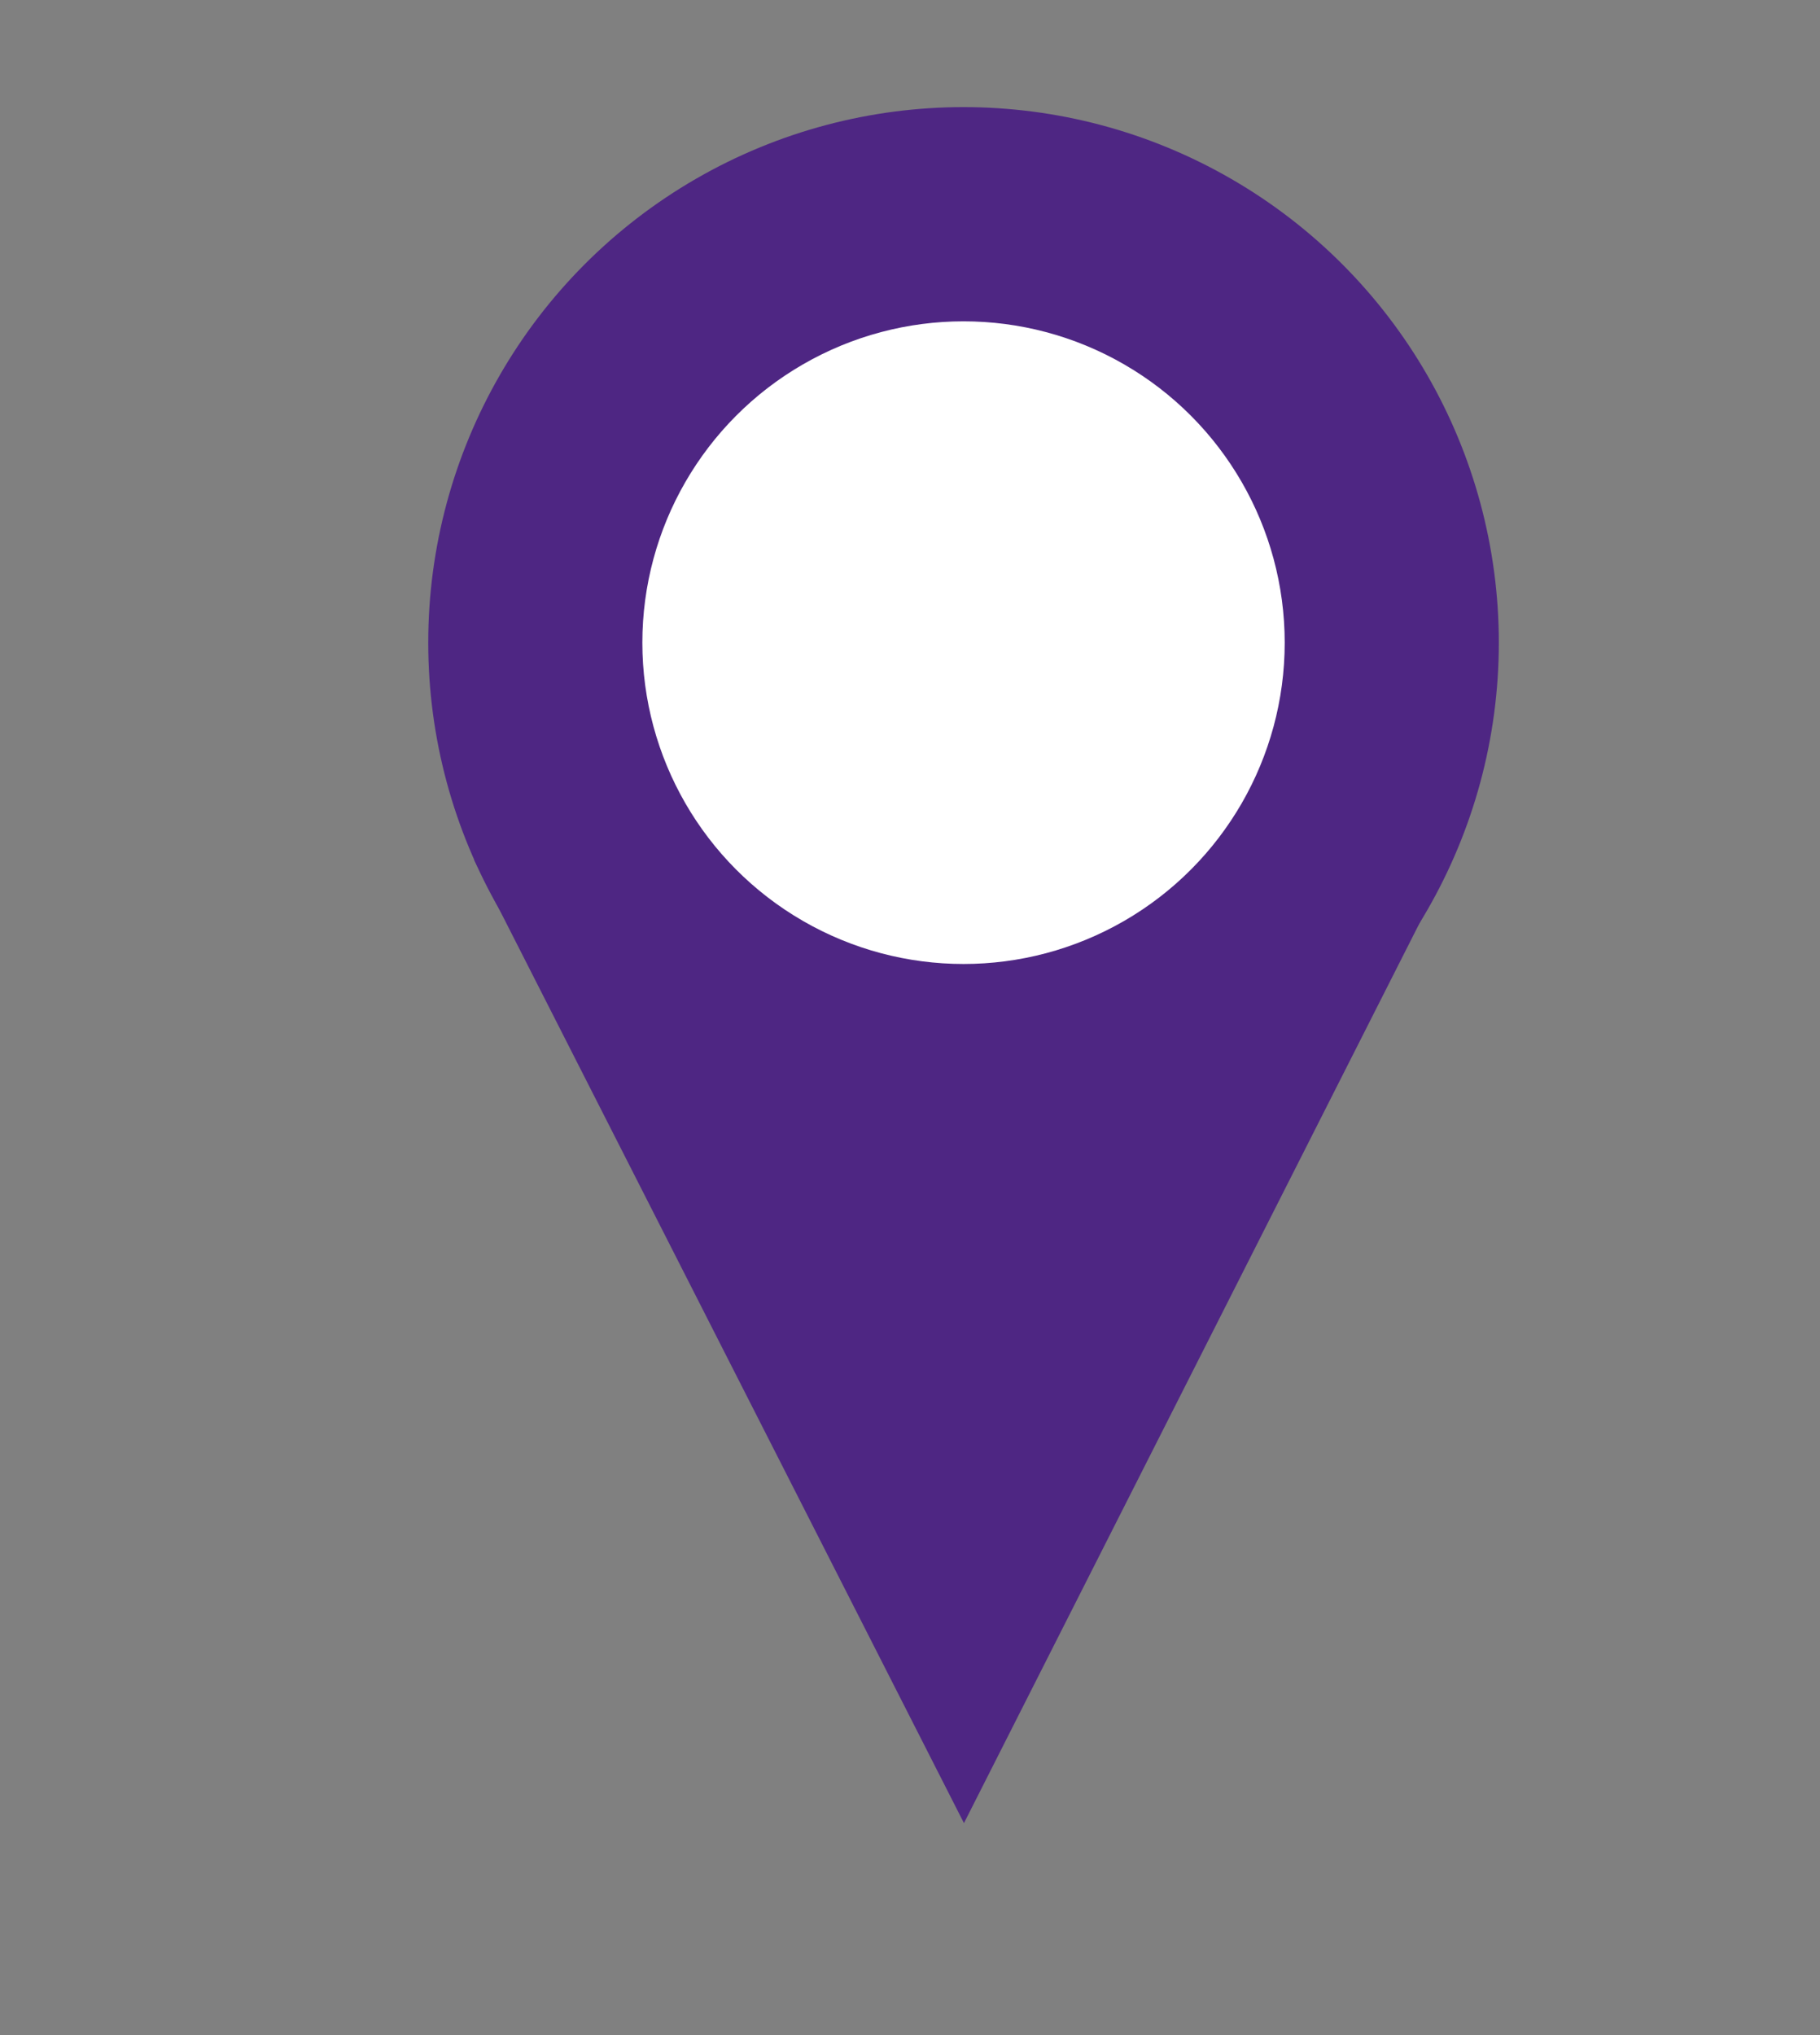 <?xml version="1.0" encoding="UTF-8"?>
<svg width="17px" height="19px" viewBox="0 0 17 19" version="1.1" xmlns="http://www.w3.org/2000/svg" xmlns:xlink="http://www.w3.org/1999/xlink">
    <rect x="0" y="0" width="17" height="19" fill="#808080" stroke="none"/>
    <!-- Generator: Sketch 50.2 (55047) - http://www.bohemiancoding.com/sketch -->
    <title>LM1.2.Menu-Registered-NotSCBCustomer Copy</title>
    <desc>Created with Sketch.</desc>
    <defs></defs>
    <g id="LM1.2.Menu-Registered-NotSCBCustomer-Copy" stroke="none" stroke-width="1" fill="none" fill-rule="evenodd">
        <g id="Group-12" transform="translate(4, 1)">
            <polygon id="Path" fill="#4E2683" points="0.428 7.027 5.004 16.021 9.559 7.027"></polygon>
            <circle id="Combined-Shape" fill="#4E2683" cx="5" cy="5" r="5"></circle>
            <circle id="Combined-Shape" fill="#FFFFFF" cx="5" cy="5" r="3"></circle>
        </g>
    </g>
</svg>